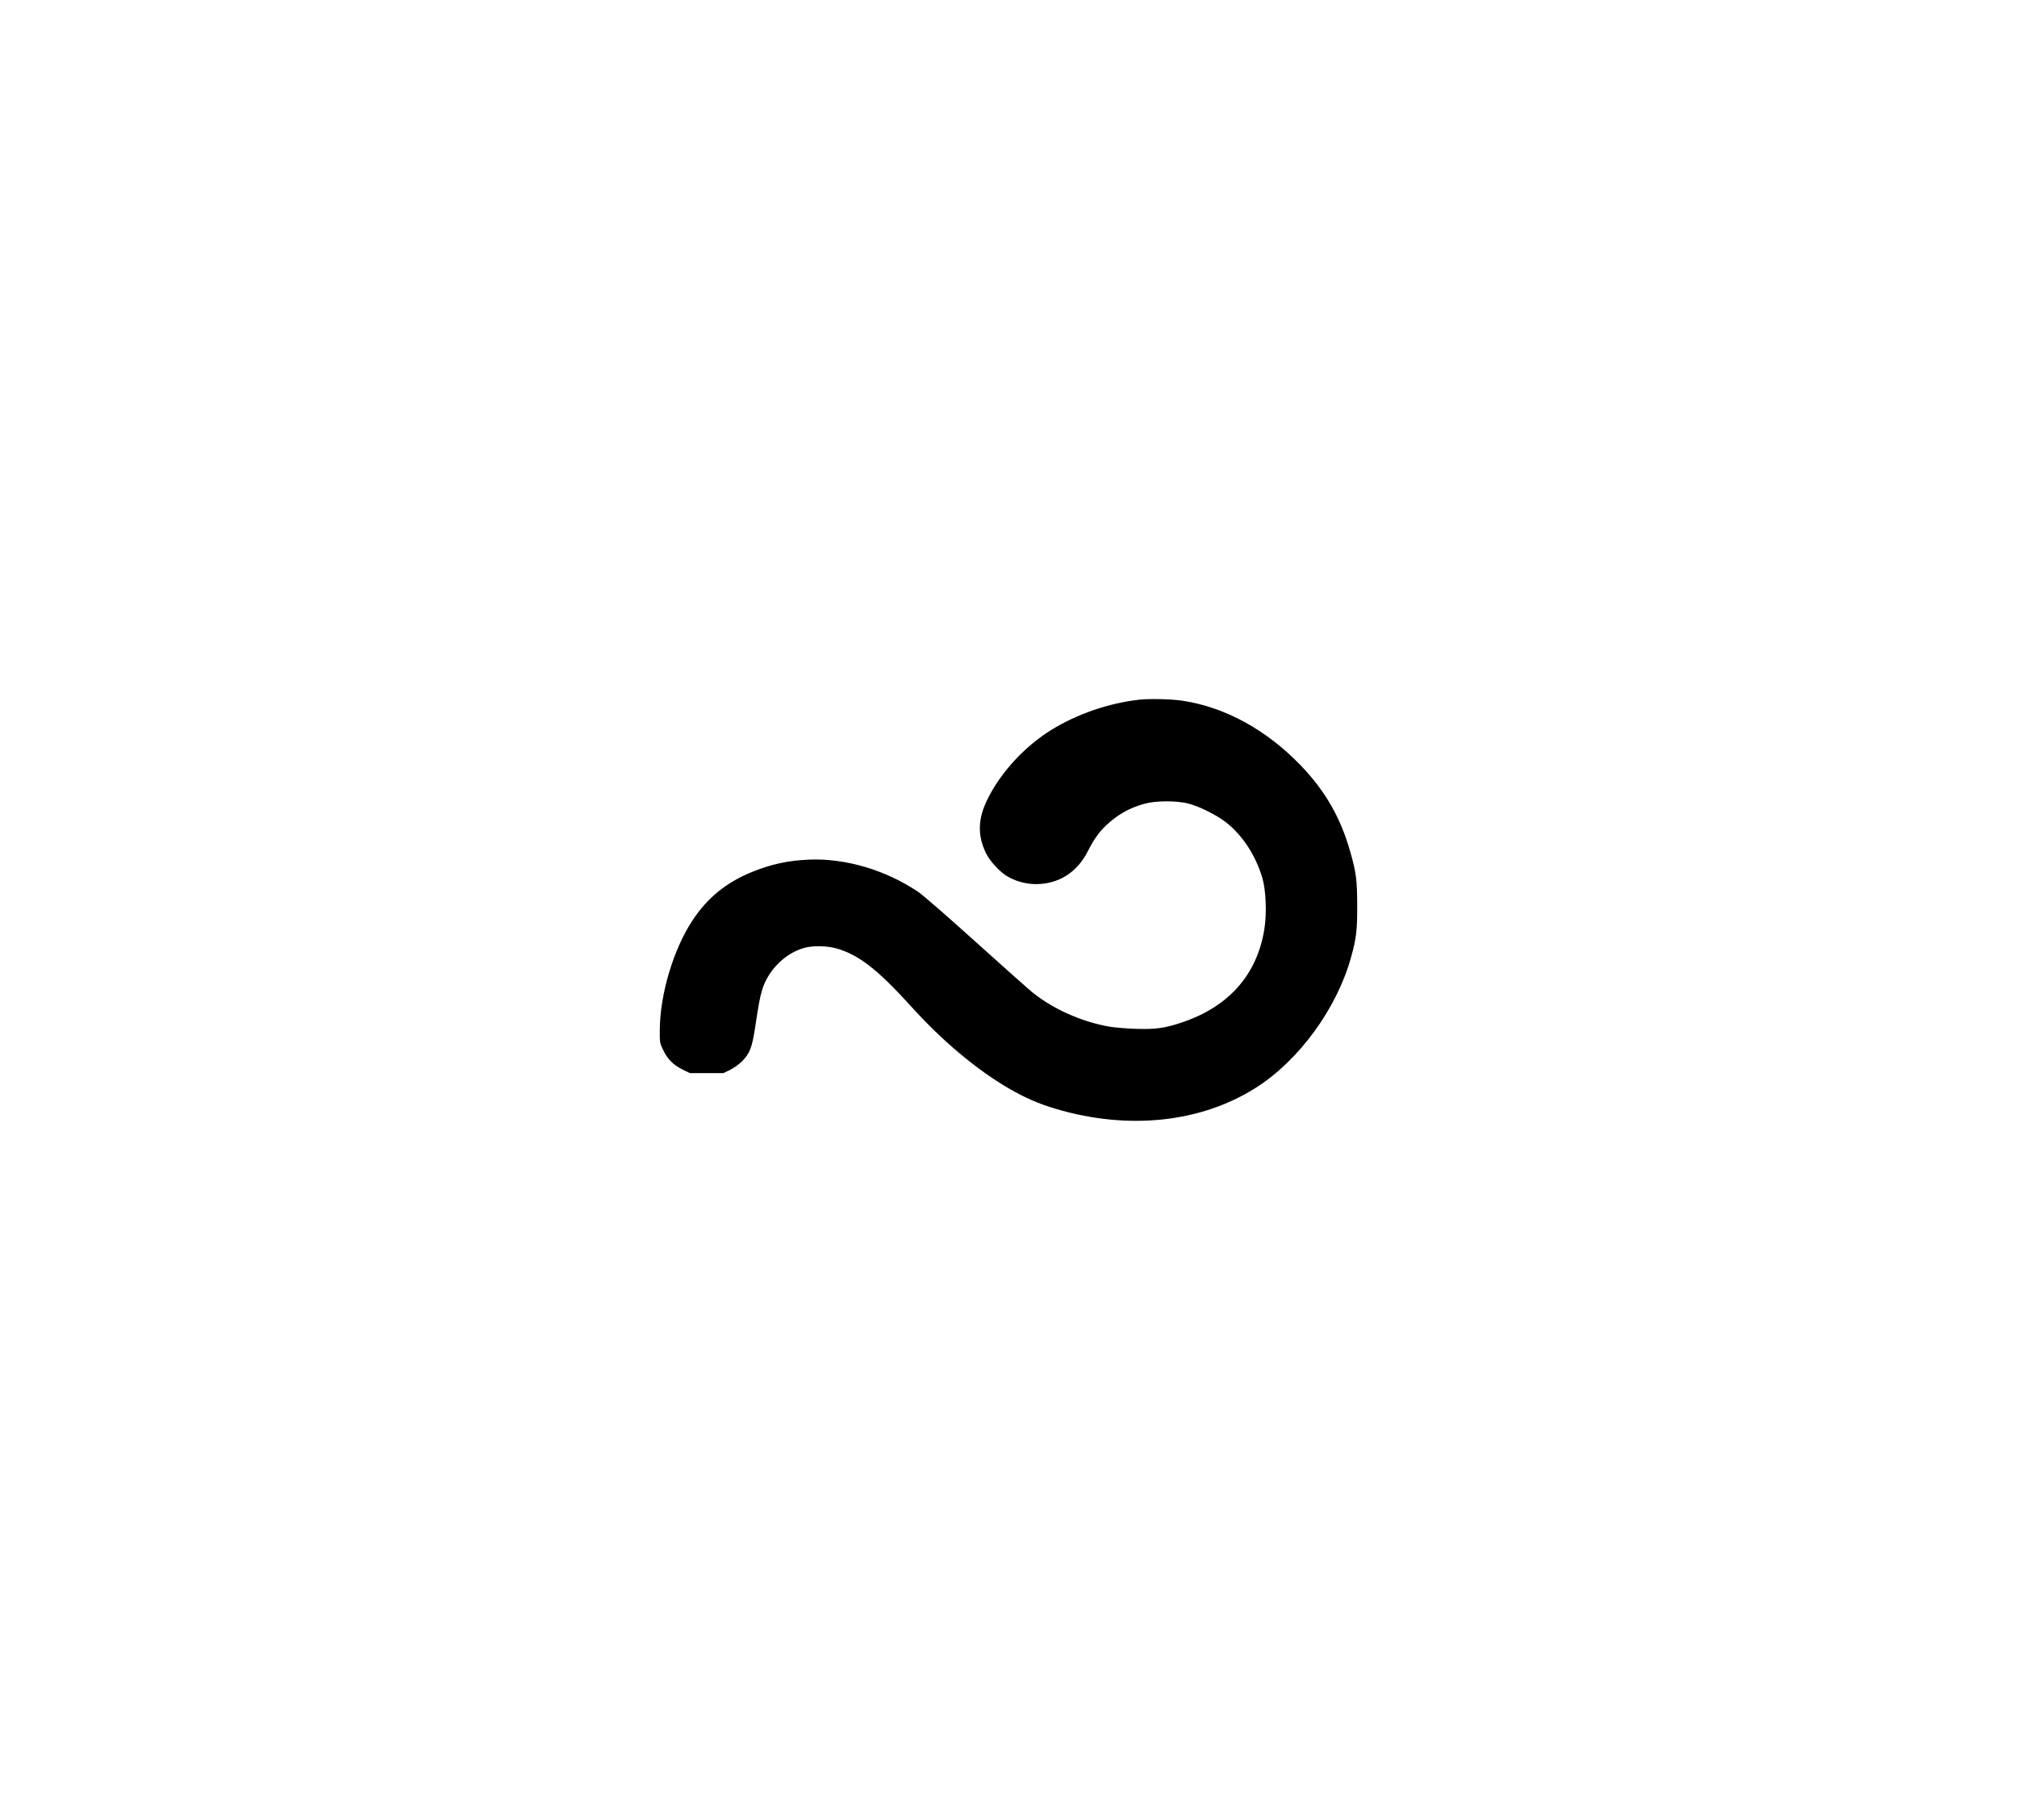 <?xml version="1.0" standalone="no"?>
<!DOCTYPE svg PUBLIC "-//W3C//DTD SVG 20010904//EN"
 "http://www.w3.org/TR/2001/REC-SVG-20010904/DTD/svg10.dtd">
<svg version="1.0" xmlns="http://www.w3.org/2000/svg"
 width="1995pt" height="1800pt" viewBox="0 0 1995 1800"
 preserveAspectRatio="xMidYMid meet">
<g transform="translate(0,1800) scale(0.1,-0.1)"
fill="#000000" stroke="none">
<path d="M11270 11079 c-301 -33 -618 -142 -873 -300 -261 -162 -495 -415
-627 -679 -98 -195 -104 -359 -19 -537 35 -74 128 -177 199 -223 178 -114 423
-114 601 1 87 57 153 132 206 234 64 125 110 190 184 261 113 107 235 175 384
215 113 30 316 30 430 0 112 -29 286 -117 375 -188 162 -129 290 -325 356
-548 35 -118 45 -349 20 -503 -71 -453 -353 -772 -820 -927 -167 -56 -256 -68
-451 -62 -93 3 -213 13 -265 22 -278 50 -554 174 -760 340 -36 29 -285 251
-555 494 -287 259 -525 466 -575 500 -321 215 -715 332 -1075 318 -212 -9
-373 -44 -569 -123 -253 -103 -439 -255 -587 -479 -188 -284 -322 -732 -323
-1085 -1 -120 0 -128 31 -192 44 -93 100 -151 191 -196 l76 -37 166 0 165 0
66 32 c36 18 88 55 116 82 80 81 102 137 134 351 33 219 44 277 65 350 57 200
230 374 424 425 81 22 220 19 308 -5 222 -62 409 -206 740 -571 310 -344 648
-627 966 -813 163 -95 299 -154 470 -205 717 -212 1432 -136 1976 208 427 270
802 783 943 1291 52 185 62 267 61 510 0 247 -9 324 -66 525 -95 342 -248 609
-492 863 -341 354 -750 578 -1173 641 -105 16 -324 21 -423 10z"/>
</g>
</svg>
